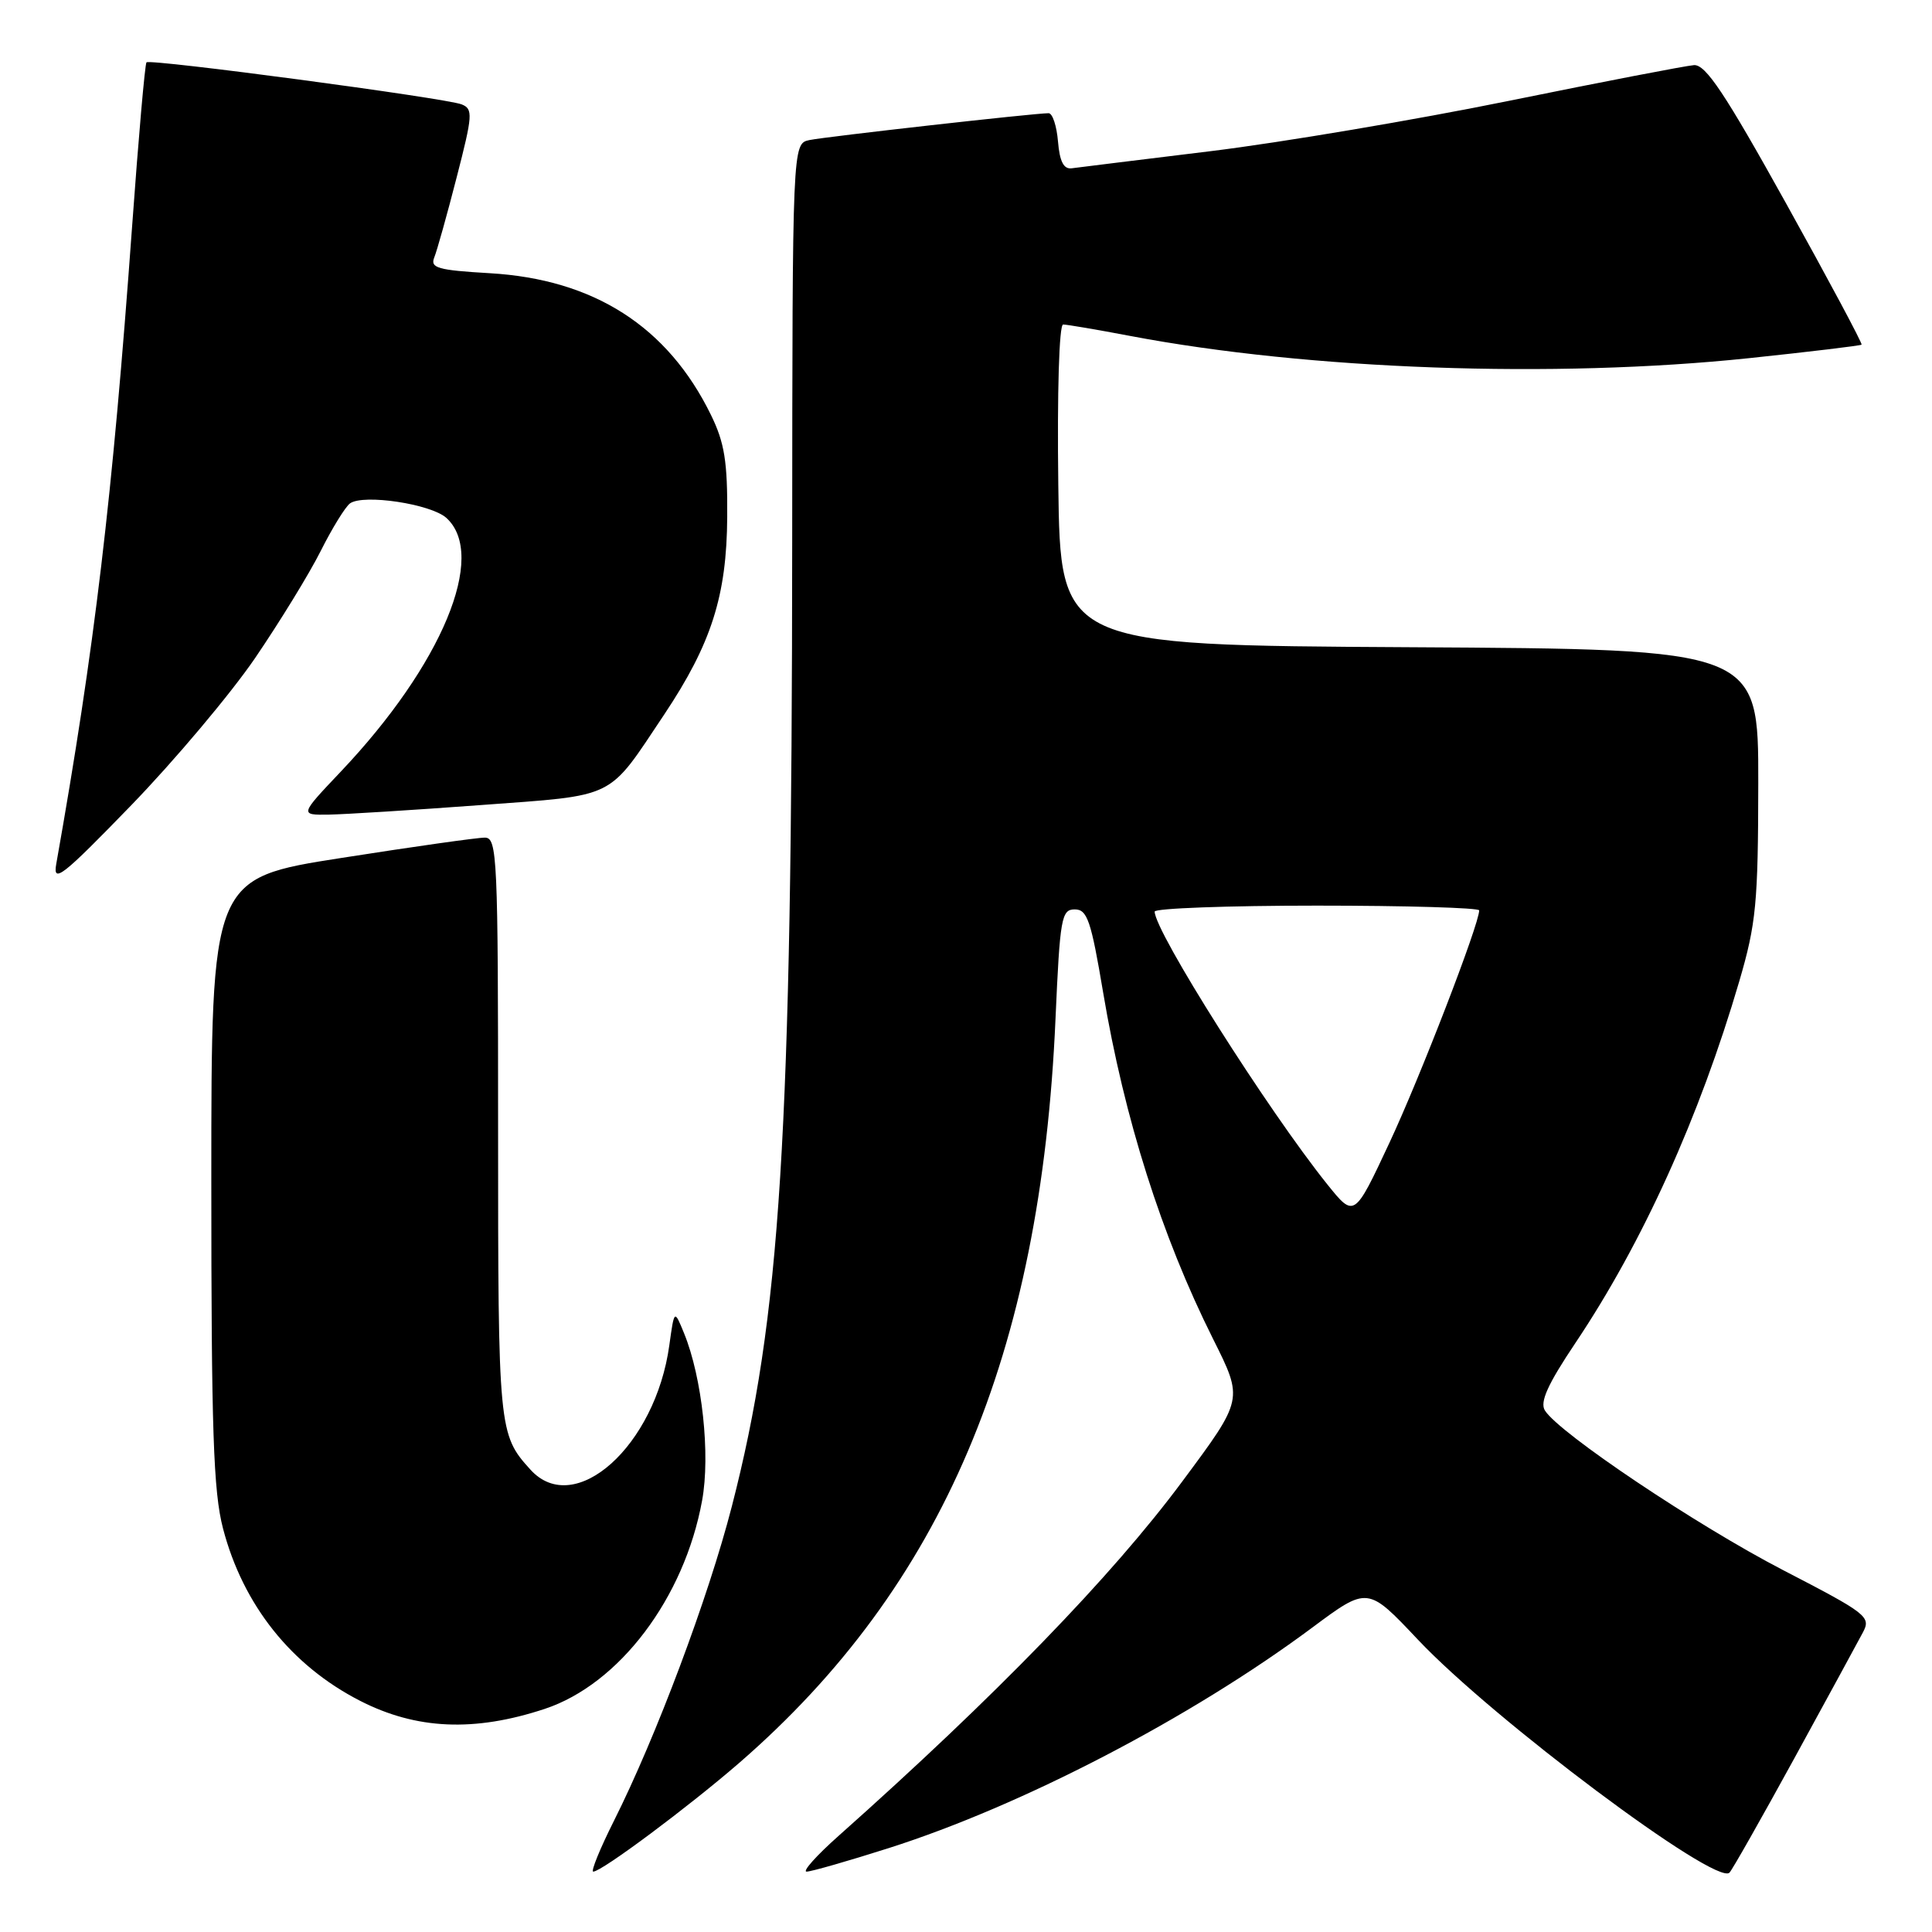 <?xml version="1.0" encoding="UTF-8" standalone="no"?>
<!DOCTYPE svg PUBLIC "-//W3C//DTD SVG 1.1//EN" "http://www.w3.org/Graphics/SVG/1.1/DTD/svg11.dtd" >
<svg xmlns="http://www.w3.org/2000/svg" xmlns:xlink="http://www.w3.org/1999/xlink" version="1.1" viewBox="0 0 256 256">
 <g >
 <path fill="currentColor"
d=" M 237.75 233.00 C 242.11 225.03 246.20 217.52 246.84 216.31 C 247.95 214.23 247.42 213.82 236.25 208.04 C 224.81 202.11 206.61 189.91 204.71 186.90 C 204.01 185.79 205.07 183.44 208.75 177.95 C 217.64 164.69 225.18 148.04 230.47 130.00 C 232.70 122.37 232.96 119.69 232.98 103.76 C 233.00 86.02 233.00 86.02 186.75 85.76 C 140.50 85.50 140.50 85.50 140.23 64.25 C 140.07 51.96 140.34 43.00 140.87 43.00 C 141.37 43.00 145.38 43.68 149.79 44.52 C 173.41 49.00 205.94 50.17 231.74 47.46 C 239.81 46.61 246.53 45.80 246.67 45.67 C 246.81 45.53 242.31 37.11 236.67 26.96 C 228.56 12.36 226.01 8.53 224.46 8.63 C 223.38 8.71 212.38 10.83 200.00 13.35 C 187.62 15.87 169.85 18.87 160.50 20.02 C 151.15 21.16 142.82 22.19 142.00 22.30 C 140.94 22.44 140.41 21.39 140.19 18.75 C 140.02 16.69 139.46 15.00 138.95 15.00 C 137.06 15.00 109.42 18.11 107.25 18.56 C 105.00 19.04 105.00 19.04 104.97 71.77 C 104.93 150.67 103.44 174.52 96.96 199.65 C 93.86 211.68 86.93 230.16 81.36 241.25 C 79.50 244.96 78.26 248.00 78.61 248.00 C 79.73 248.00 91.27 239.39 98.00 233.55 C 124.89 210.19 137.91 179.54 139.86 135.00 C 140.45 121.61 140.65 120.50 142.41 120.50 C 144.07 120.50 144.57 121.97 146.17 131.50 C 148.98 148.22 153.91 163.77 160.73 177.40 C 164.76 185.47 164.79 185.35 156.65 196.31 C 147.35 208.84 131.89 224.78 111.13 243.25 C 108.19 245.86 106.28 248.00 106.88 248.00 C 107.48 248.00 112.37 246.60 117.74 244.89 C 135.46 239.25 157.80 227.62 173.86 215.68 C 181.22 210.20 181.22 210.20 187.86 217.24 C 197.84 227.82 227.35 249.90 229.16 248.14 C 229.52 247.79 233.38 240.97 237.75 233.00 Z  M 72.17 226.44 C 82.05 223.17 90.67 211.77 93.03 198.84 C 94.15 192.76 93.04 182.53 90.64 176.66 C 89.35 173.50 89.35 173.50 88.69 178.24 C 86.86 191.59 76.16 201.19 70.30 194.75 C 66.06 190.09 66.00 189.50 66.00 149.57 C 66.00 113.51 65.89 111.00 64.25 110.99 C 63.29 110.98 54.74 112.19 45.25 113.68 C 28.00 116.37 28.00 116.37 28.00 156.48 C 28.00 189.47 28.27 197.63 29.55 202.53 C 32.19 212.65 38.59 220.70 47.72 225.37 C 55.17 229.18 62.85 229.52 72.17 226.44 Z  M 33.80 87.20 C 37.06 82.41 40.98 76.03 42.50 73.00 C 44.02 69.97 45.77 67.14 46.38 66.70 C 48.17 65.43 57.09 66.78 59.14 68.62 C 64.61 73.58 58.56 88.11 45.15 102.25 C 39.70 108.00 39.70 108.00 43.60 107.94 C 45.74 107.90 54.77 107.34 63.65 106.68 C 81.91 105.32 80.40 106.06 88.03 94.65 C 94.26 85.30 96.30 78.93 96.36 68.50 C 96.41 61.16 96.01 58.67 94.20 54.97 C 88.47 43.26 78.69 37.00 64.88 36.20 C 58.02 35.80 56.98 35.51 57.54 34.12 C 57.90 33.23 59.24 28.45 60.51 23.50 C 62.64 15.24 62.70 14.44 61.17 13.83 C 59.11 13.00 19.90 7.77 19.41 8.26 C 19.21 8.46 18.35 18.26 17.50 30.06 C 14.89 66.06 12.55 85.77 7.45 114.50 C 6.99 117.12 8.26 116.12 17.39 106.70 C 23.14 100.76 30.53 91.98 33.80 87.20 Z  M 175.88 156.94 C 167.98 147.09 153.00 123.43 153.00 120.79 C 153.00 120.36 162.68 120.00 174.50 120.00 C 186.32 120.00 196.00 120.29 196.00 120.63 C 196.00 122.47 188.14 142.82 184.10 151.44 C 179.45 161.38 179.45 161.38 175.88 156.94 Z "/>
</g>
</svg>